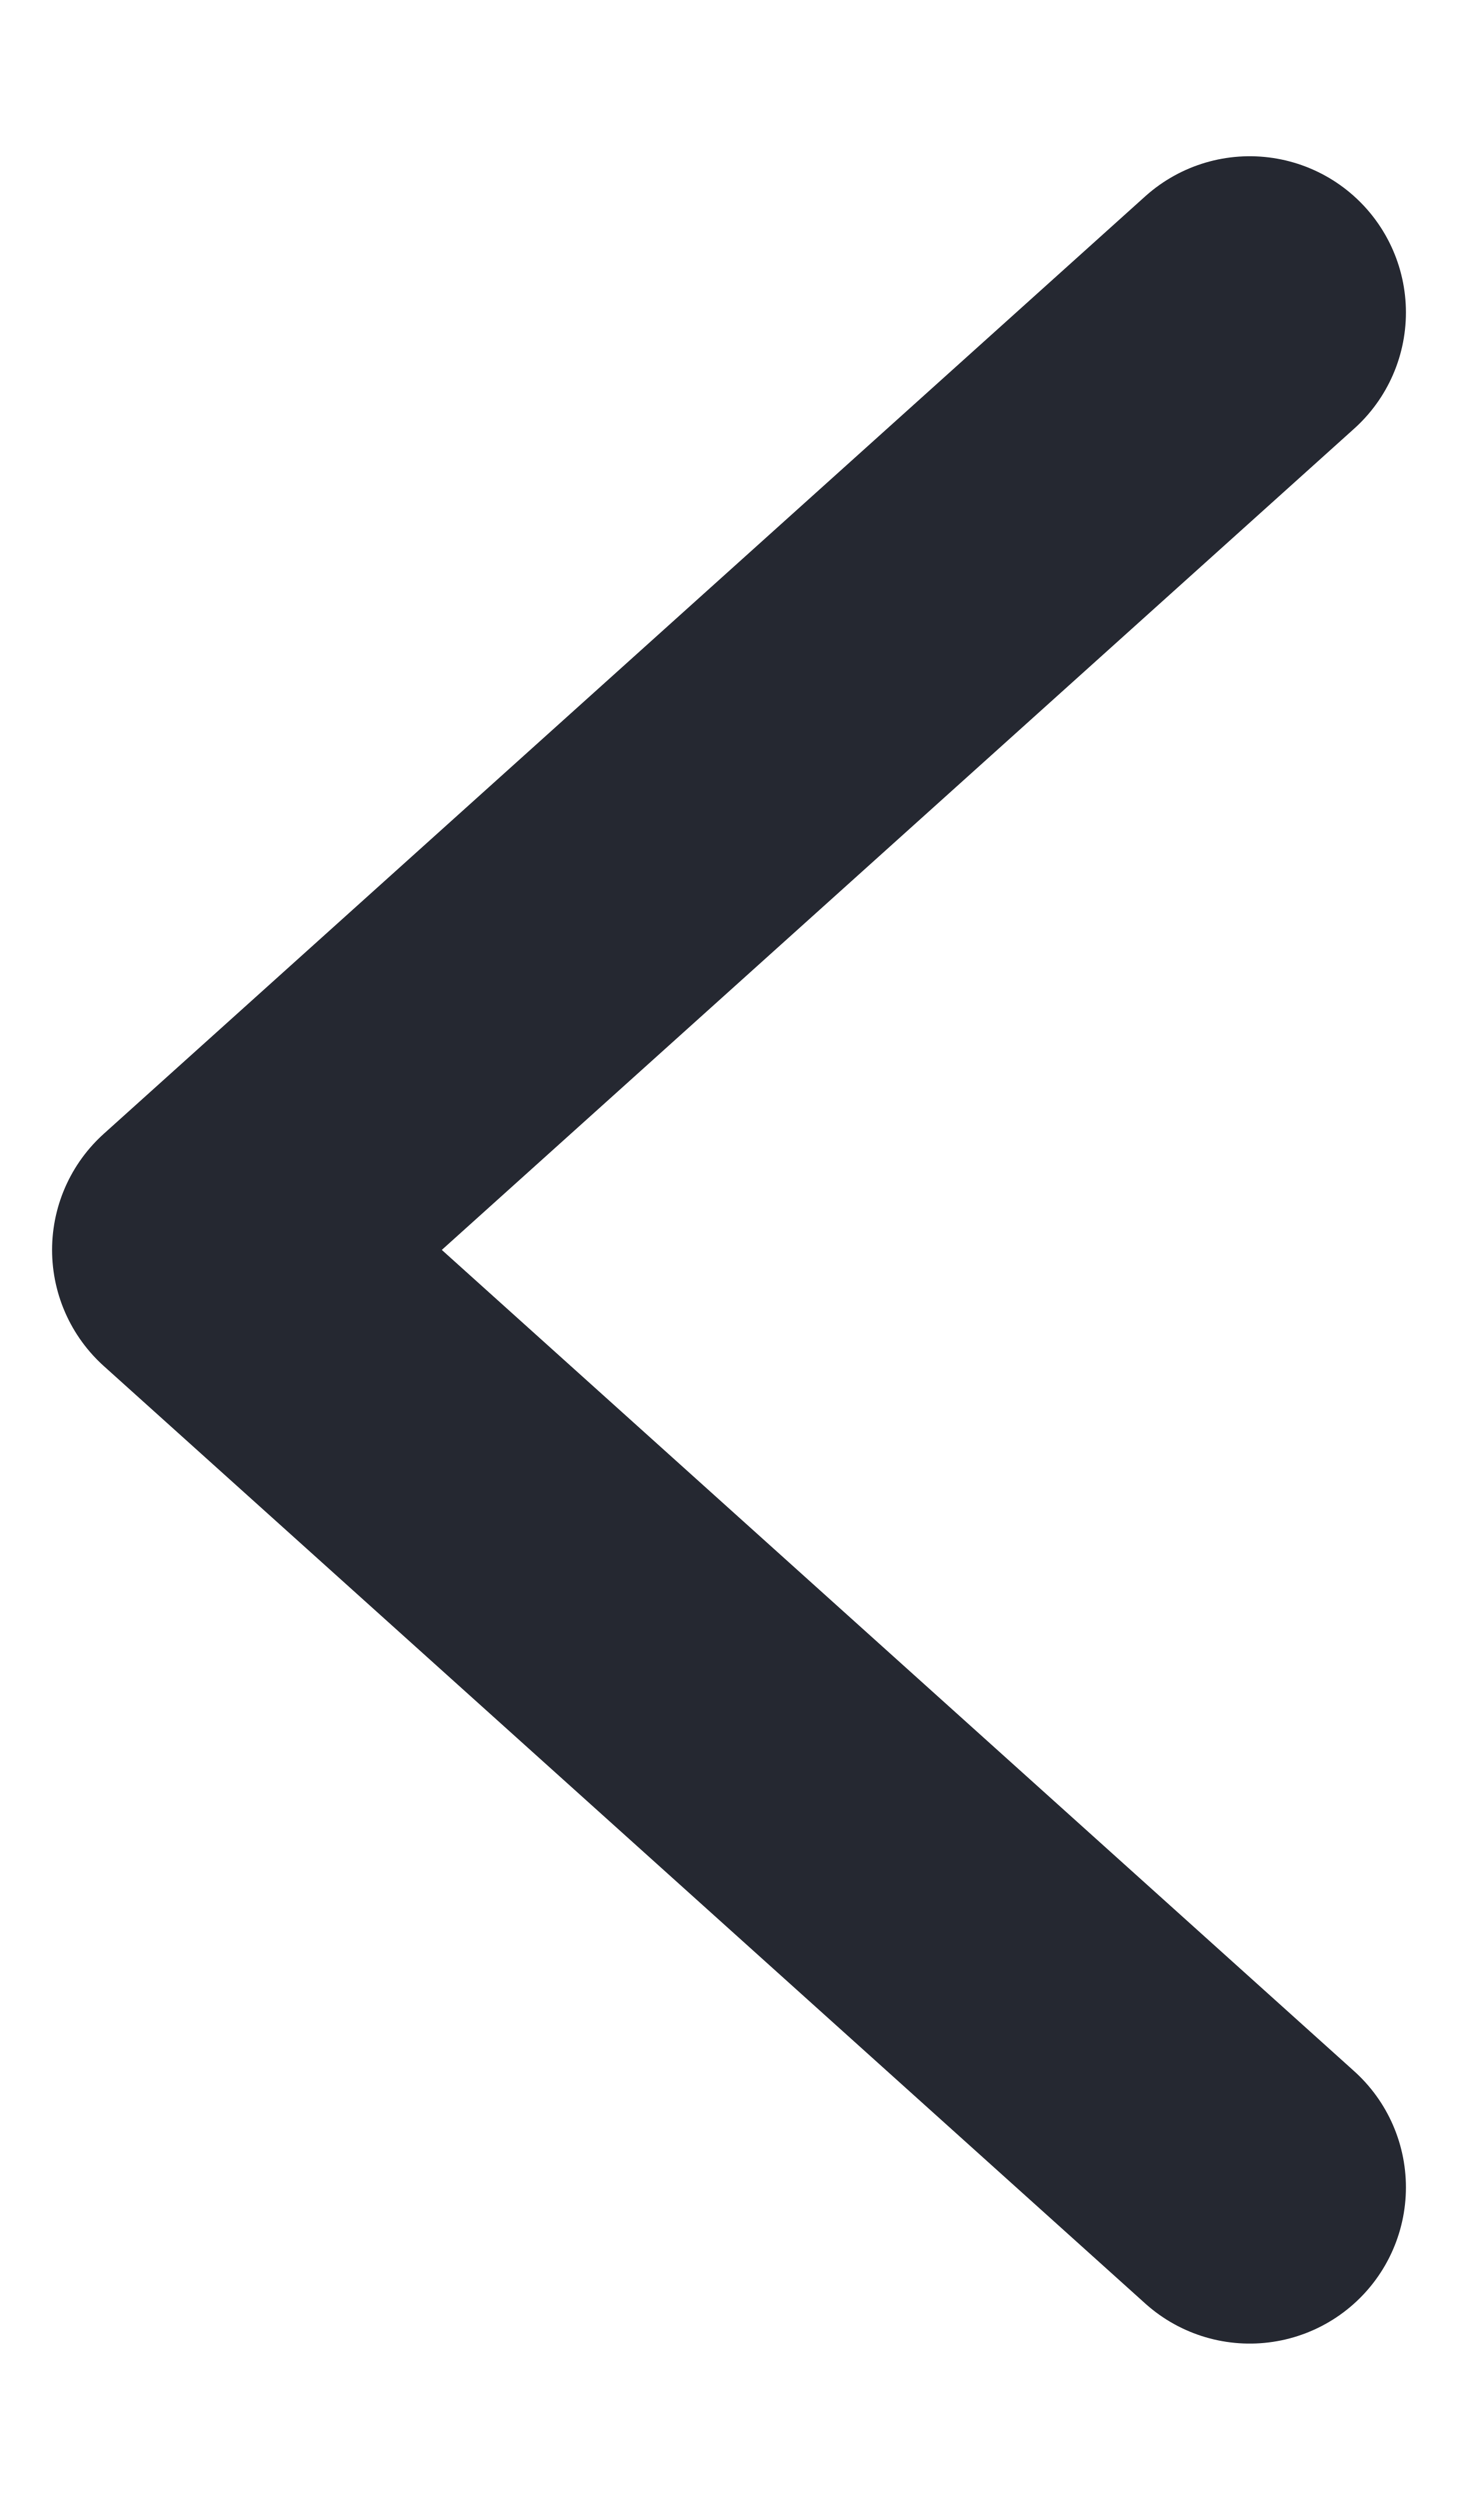 <?xml version="1.0" encoding="utf-8"?><svg width="7" height="12" fill="none" xmlns="http://www.w3.org/2000/svg" viewBox="0 0 7 12"><path d="M6 10.5L1 6l5-4.5" stroke="#252831" stroke-width="1.5" stroke-linecap="round" stroke-linejoin="round"/></svg>